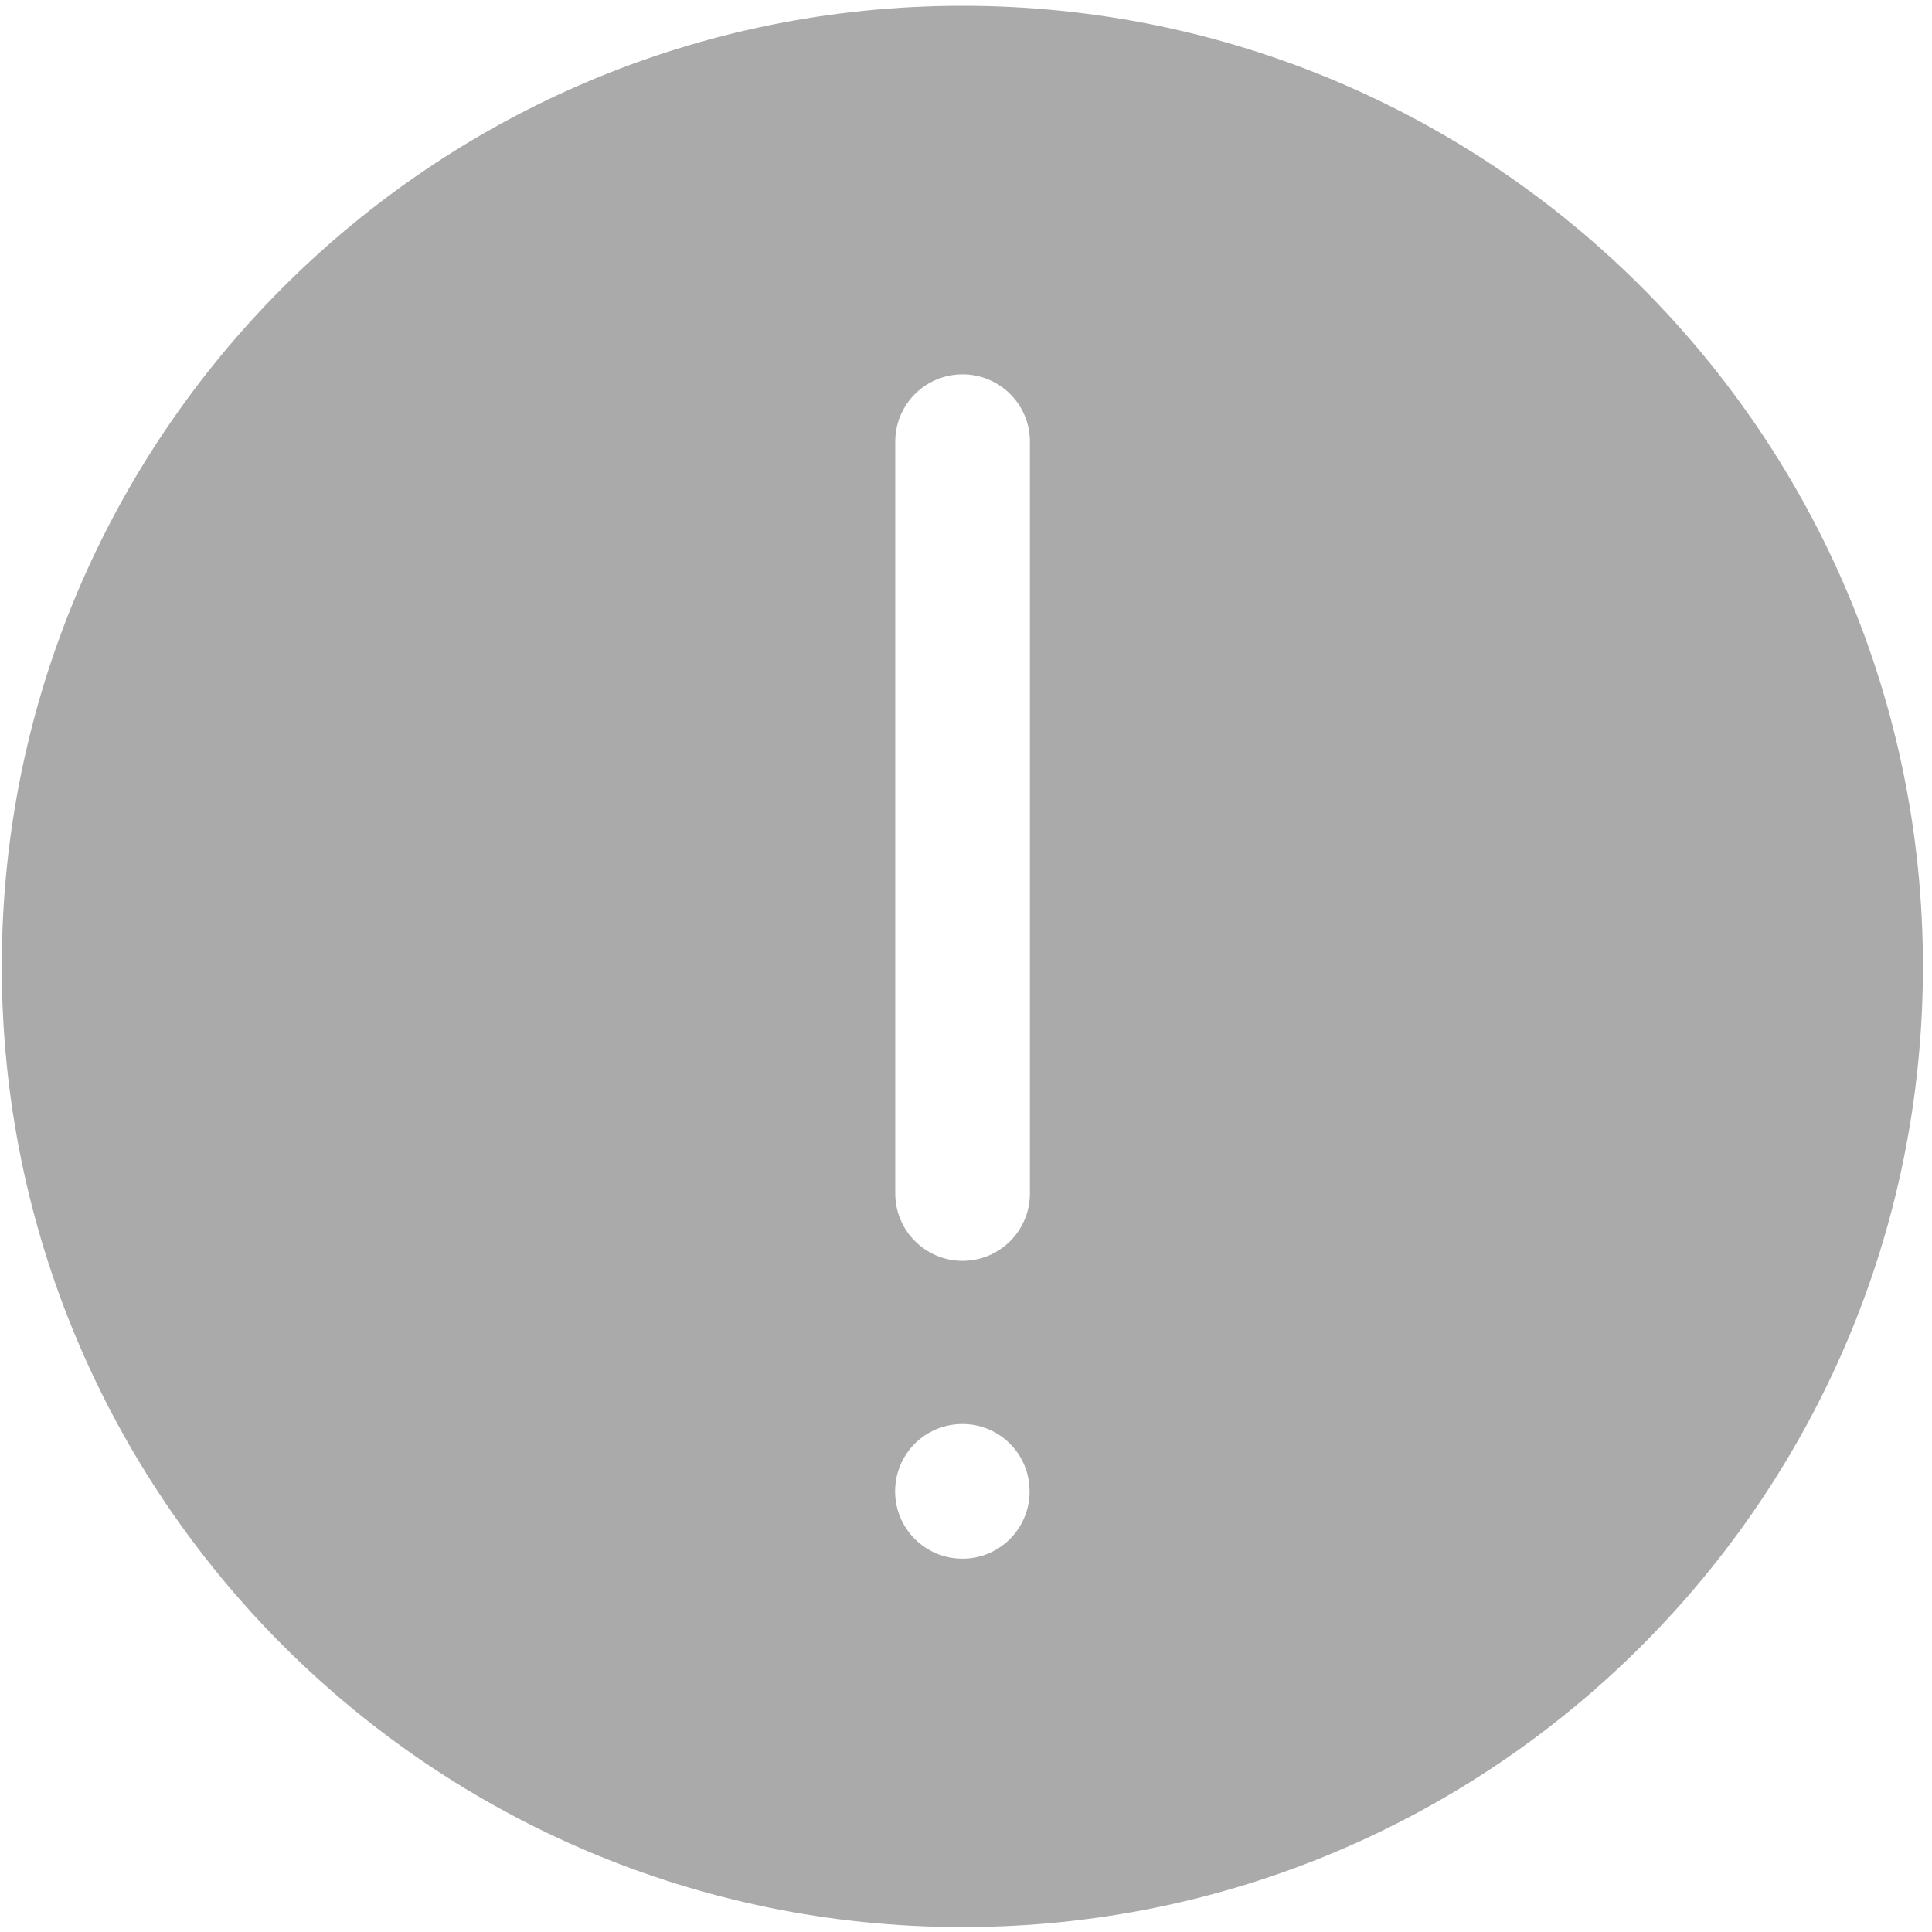 ﻿<?xml version="1.0" encoding="utf-8"?>
<svg version="1.1" xmlns:xlink="http://www.w3.org/1999/xlink" width="13px" height="13px" xmlns="http://www.w3.org/2000/svg">
  <g transform="matrix(1 0 0 1 -123 -547 )">
    <path d="M 12.939 6.503  C 12.939 2.933  10.046 0.039  6.476 0.039  C 2.906 0.039  0.012 2.933  0.012 6.503  C 0.012 10.073  2.906 12.967  6.476 12.967  C 10.046 12.967  12.939 10.073  12.939 6.503  Z M 6.024 8.031  L 6.024 2.971  C 6.024 2.722  6.226 2.519  6.477 2.519  C 6.726 2.519  6.93 2.72  6.93 2.971  L 6.93 8.031  C 6.93 8.28  6.728 8.484  6.477 8.484  C 6.228 8.484  6.024 8.282  6.024 8.031  Z M 6.928 10.035  C 6.928 10.286  6.726 10.488  6.476 10.488  C 6.226 10.488  6.023 10.286  6.023 10.035  C 6.023 9.784  6.225 9.582  6.476 9.582  C 6.726 9.582  6.928 9.784  6.928 10.035  Z " fill-rule="nonzero" fill="#aaaaaa" stroke="none" transform="matrix(1 0 0 1 123 547 )" />
  </g>
</svg>